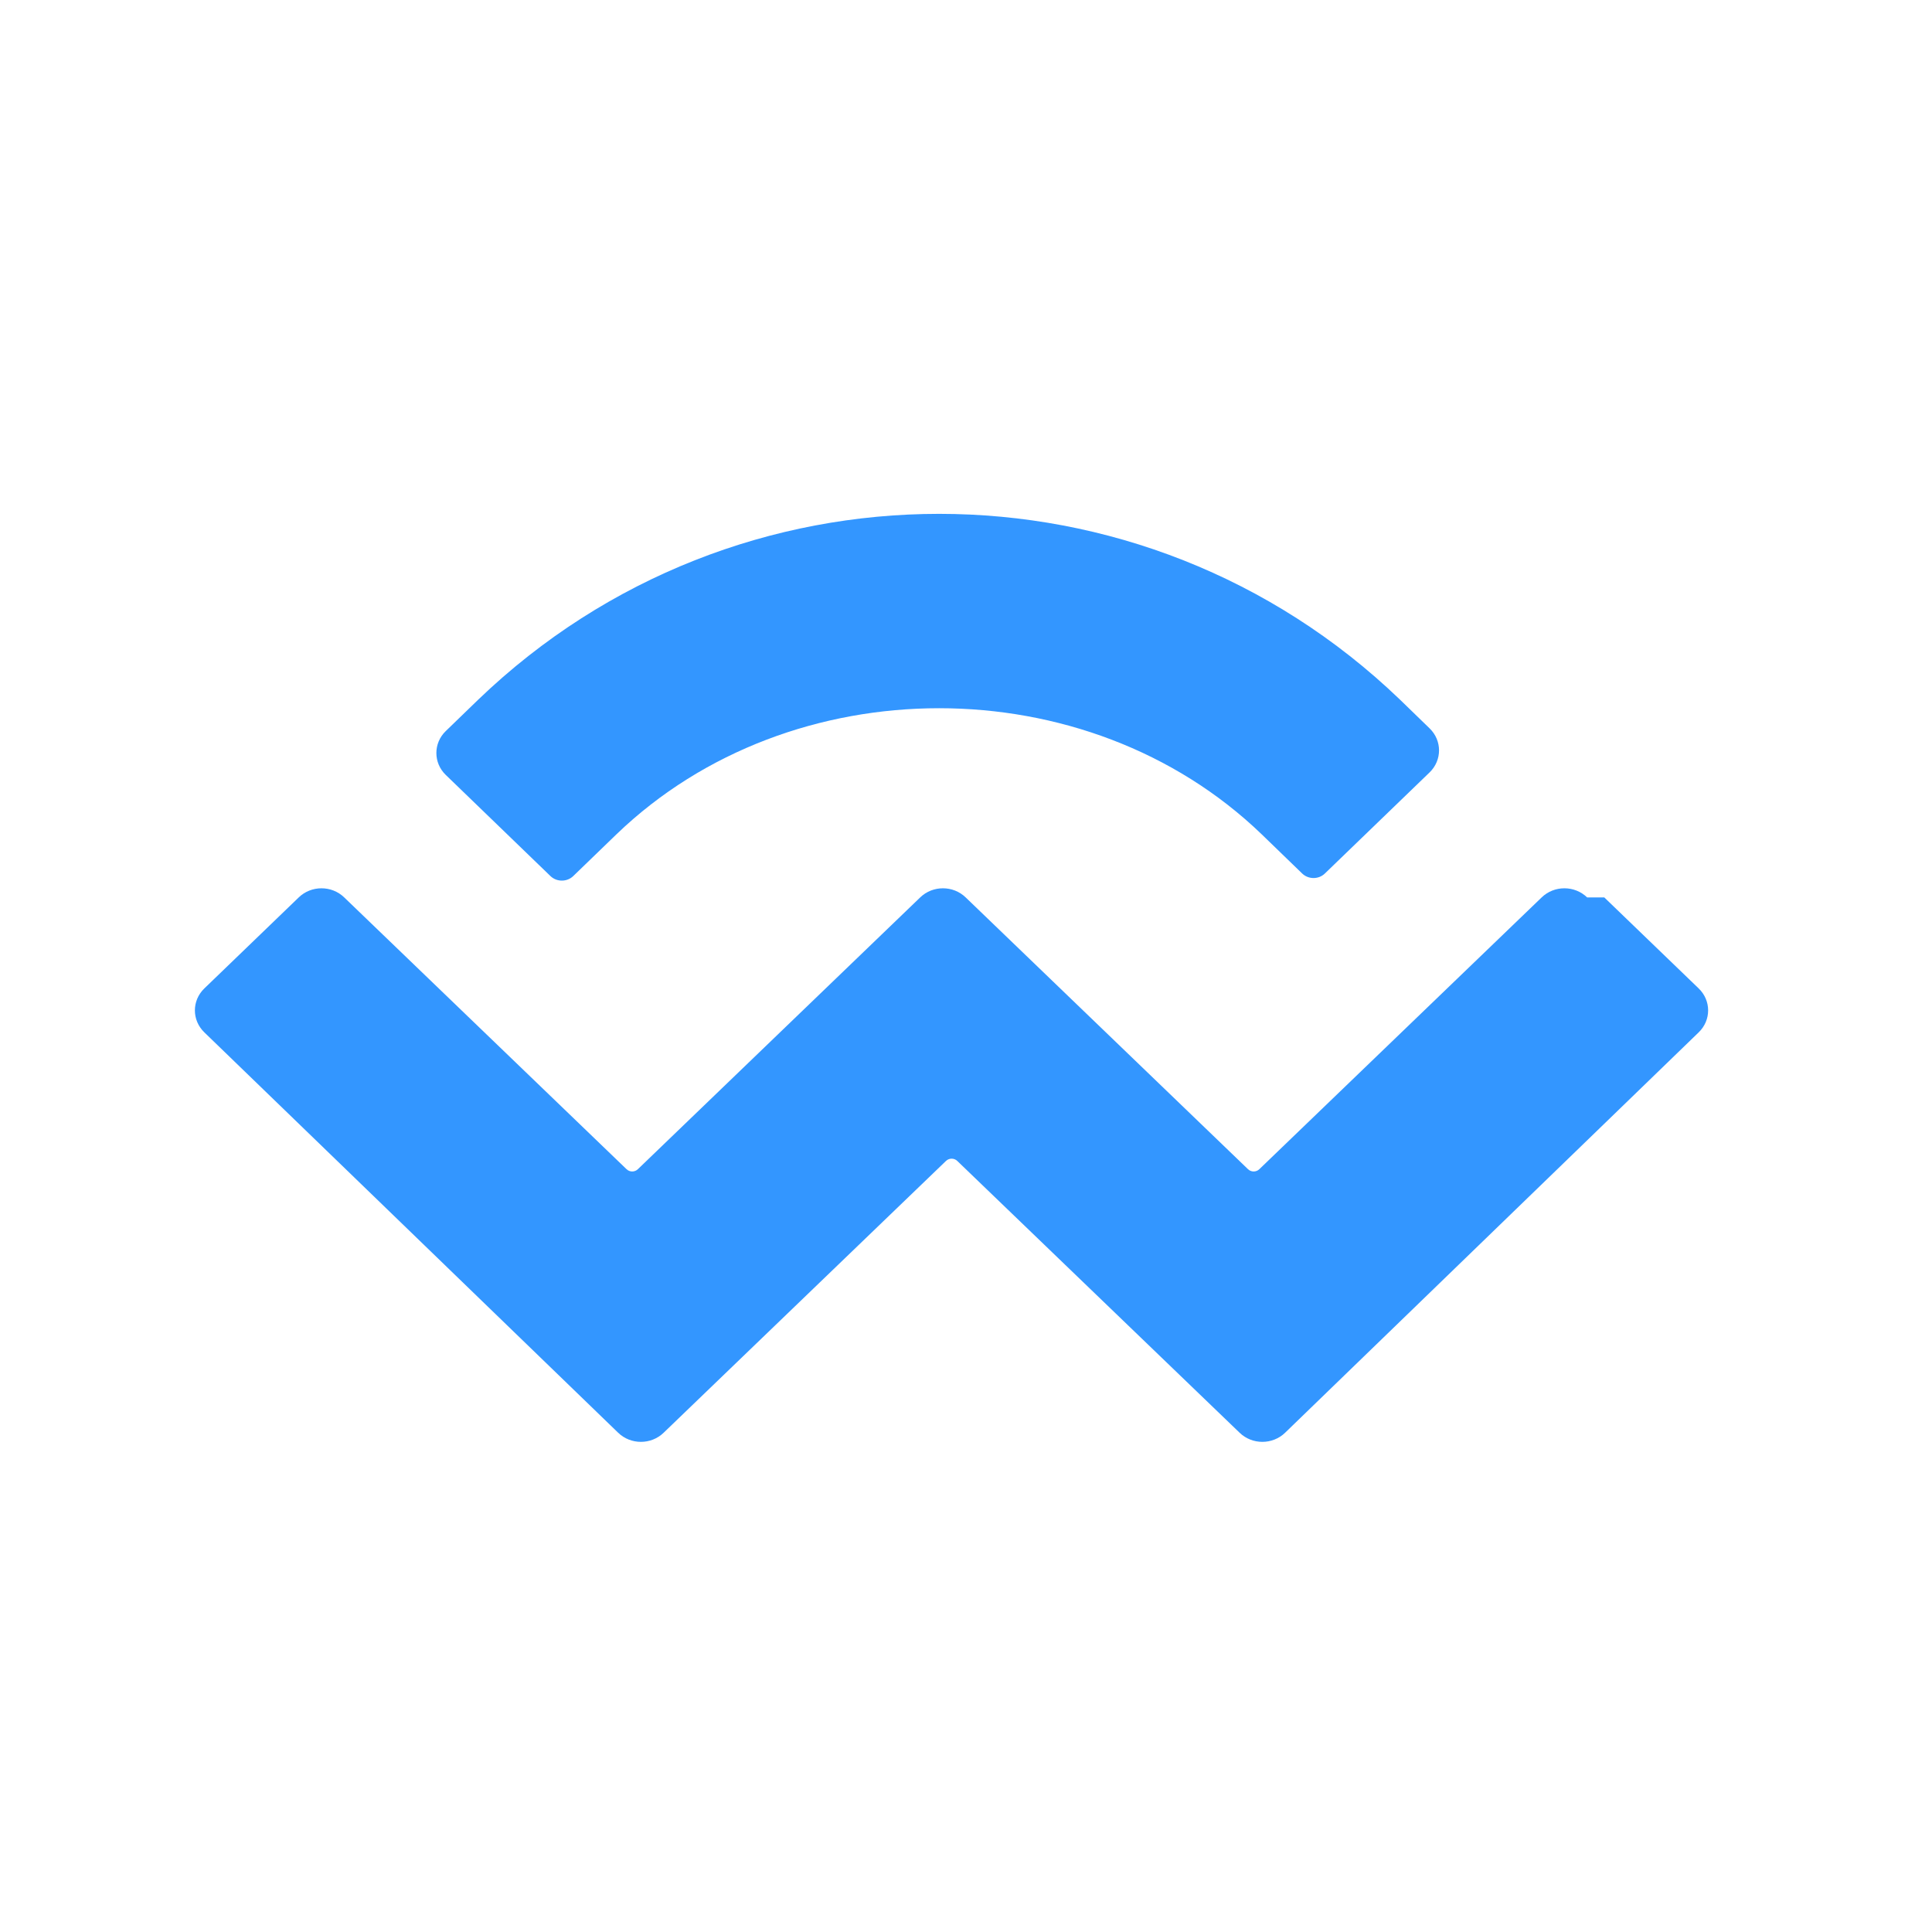 <svg width="24" height="24" viewBox="0 0 24 24" fill="none" xmlns="http://www.w3.org/2000/svg">
  <path d="M5.941 8.691C9.144 5.614 14.188 5.614 17.391 8.691L17.76 9.049C17.915 9.2 17.915 9.443 17.76 9.594L16.458 10.851C16.381 10.926 16.254 10.926 16.176 10.851L15.672 10.363C13.504 8.276 9.828 8.276 7.659 10.363L7.121 10.883C7.043 10.958 6.916 10.958 6.838 10.883L5.537 9.626C5.382 9.476 5.382 9.232 5.537 9.082L5.941 8.691ZM19.929 11.148L21.102 12.279C21.258 12.43 21.258 12.673 21.102 12.824L15.964 17.798C15.808 17.949 15.555 17.949 15.399 17.798C15.399 17.798 15.399 17.798 15.399 17.798L11.892 14.422C11.853 14.384 11.79 14.384 11.751 14.422C11.751 14.422 11.751 14.422 11.751 14.422L8.244 17.798C8.088 17.949 7.835 17.949 7.679 17.798C7.679 17.798 7.679 17.798 7.679 17.798L2.538 12.824C2.382 12.673 2.382 12.43 2.538 12.279L3.711 11.148C3.867 10.997 4.12 10.997 4.276 11.148L7.783 14.524C7.822 14.562 7.885 14.562 7.924 14.524C7.924 14.524 7.924 14.524 7.924 14.524L11.431 11.148C11.587 10.997 11.84 10.997 11.996 11.148C11.996 11.148 11.996 11.148 11.996 11.148L15.503 14.524C15.542 14.562 15.605 14.562 15.644 14.524L19.151 11.148C19.307 10.997 19.56 10.997 19.716 11.148C19.716 11.148 19.716 11.148 19.929 11.148Z" fill="#3396FF"/>
</svg>















